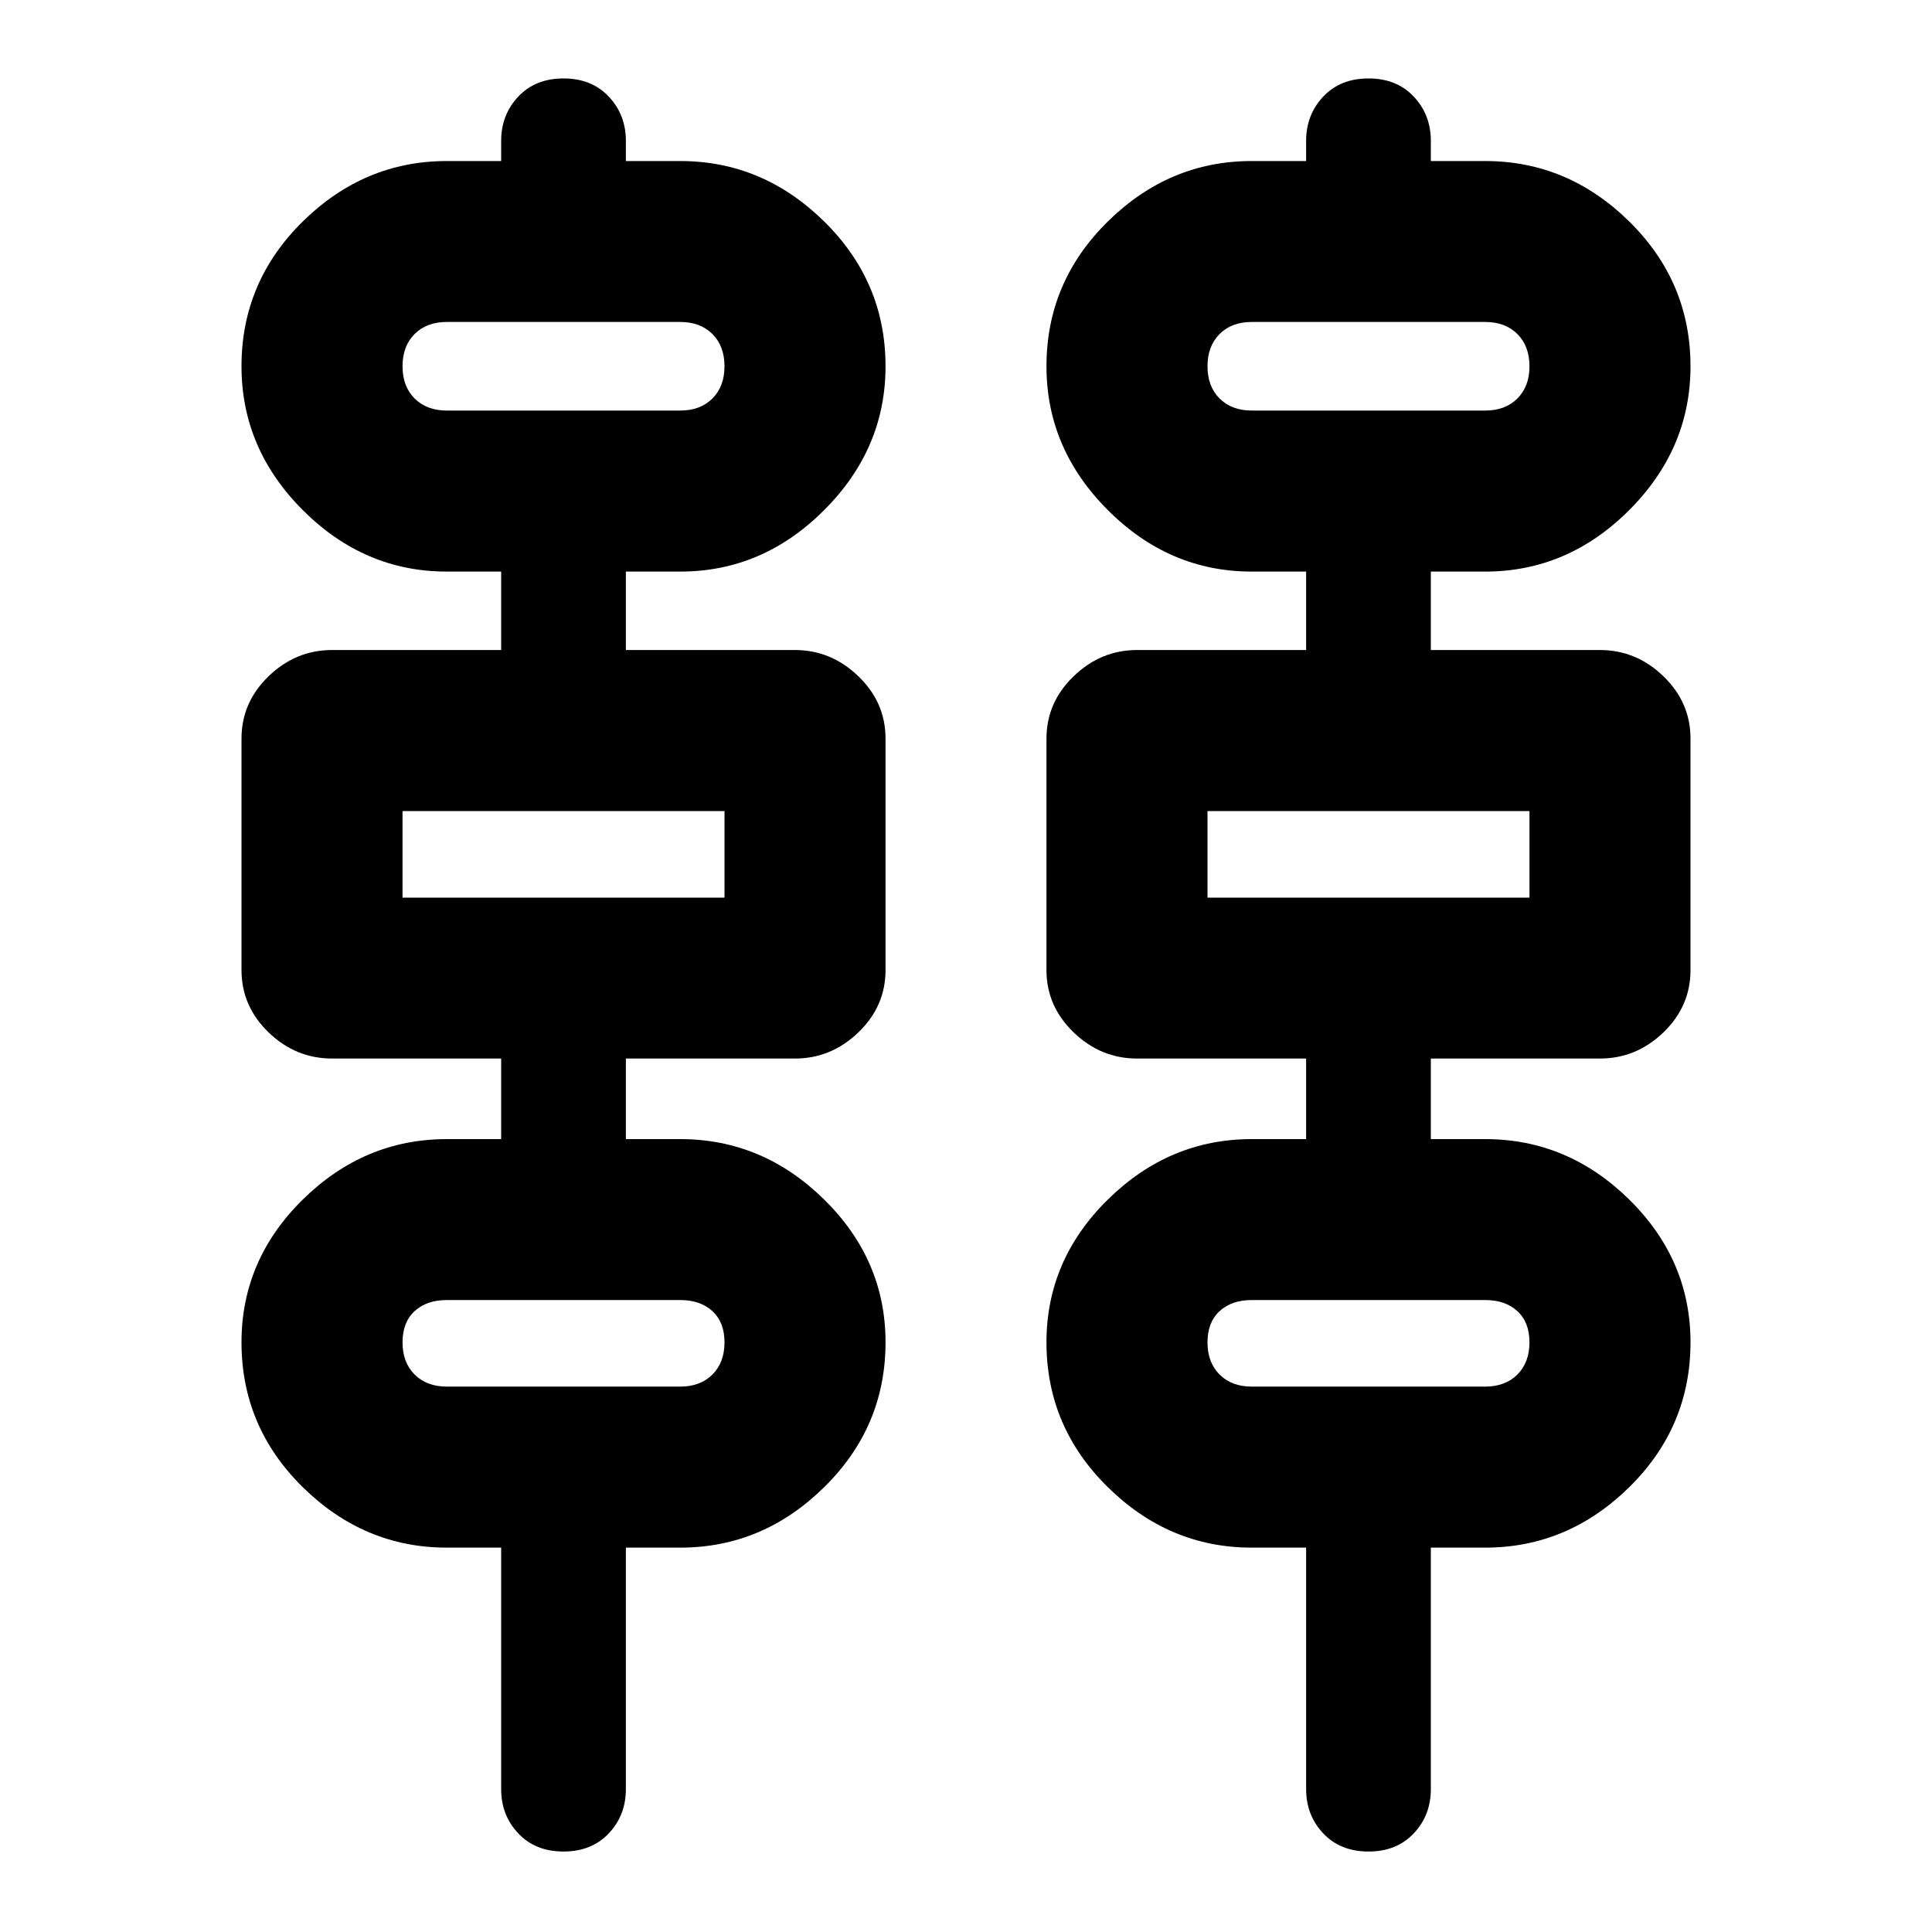 <svg xmlns="http://www.w3.org/2000/svg" height="20" width="20"><path d="M5.188 18.521V16.021H4.625Q3.771 16.021 3.135 15.396Q2.5 14.771 2.5 13.896Q2.5 13.042 3.135 12.417Q3.771 11.792 4.625 11.792H5.188V10.958H3.438Q3.062 10.958 2.781 10.688Q2.5 10.417 2.5 10.042V7.646Q2.5 7.271 2.781 7Q3.062 6.729 3.438 6.729H5.188V5.917H4.625Q3.771 5.917 3.135 5.281Q2.5 4.646 2.5 3.792Q2.5 2.917 3.135 2.292Q3.771 1.667 4.625 1.667H5.188V1.458Q5.188 1.188 5.365 1Q5.542 0.812 5.833 0.812Q6.125 0.812 6.302 1Q6.479 1.188 6.479 1.458V1.667H7.042Q7.896 1.667 8.531 2.292Q9.167 2.917 9.167 3.792Q9.167 4.646 8.531 5.281Q7.896 5.917 7.042 5.917H6.479V6.729H8.229Q8.604 6.729 8.885 7Q9.167 7.271 9.167 7.646V10.042Q9.167 10.417 8.885 10.688Q8.604 10.958 8.229 10.958H6.479V11.792H7.042Q7.896 11.792 8.531 12.417Q9.167 13.042 9.167 13.896Q9.167 14.771 8.531 15.396Q7.896 16.021 7.042 16.021H6.479V18.521Q6.479 18.792 6.302 18.979Q6.125 19.167 5.833 19.167Q5.542 19.167 5.365 18.979Q5.188 18.792 5.188 18.521ZM13.521 18.521V16.021H12.958Q12.104 16.021 11.469 15.396Q10.833 14.771 10.833 13.896Q10.833 13.042 11.469 12.417Q12.104 11.792 12.958 11.792H13.521V10.958H11.771Q11.396 10.958 11.115 10.688Q10.833 10.417 10.833 10.042V7.646Q10.833 7.271 11.115 7Q11.396 6.729 11.771 6.729H13.521V5.917H12.958Q12.104 5.917 11.469 5.281Q10.833 4.646 10.833 3.792Q10.833 2.917 11.469 2.292Q12.104 1.667 12.958 1.667H13.521V1.458Q13.521 1.188 13.698 1Q13.875 0.812 14.167 0.812Q14.458 0.812 14.635 1Q14.812 1.188 14.812 1.458V1.667H15.375Q16.229 1.667 16.865 2.292Q17.5 2.917 17.5 3.792Q17.5 4.646 16.865 5.281Q16.229 5.917 15.375 5.917H14.812V6.729H16.562Q16.938 6.729 17.219 7Q17.5 7.271 17.5 7.646V10.042Q17.5 10.417 17.219 10.688Q16.938 10.958 16.562 10.958H14.812V11.792H15.375Q16.229 11.792 16.865 12.417Q17.5 13.042 17.5 13.896Q17.5 14.771 16.865 15.396Q16.229 16.021 15.375 16.021H14.812V18.521Q14.812 18.792 14.635 18.979Q14.458 19.167 14.167 19.167Q13.875 19.167 13.698 18.979Q13.521 18.792 13.521 18.521ZM4.625 4.25H7.042Q7.25 4.25 7.375 4.125Q7.5 4 7.5 3.792Q7.5 3.583 7.375 3.458Q7.25 3.333 7.042 3.333H4.625Q4.417 3.333 4.292 3.458Q4.167 3.583 4.167 3.792Q4.167 4 4.292 4.125Q4.417 4.25 4.625 4.25ZM12.958 4.25H15.375Q15.583 4.25 15.708 4.125Q15.833 4 15.833 3.792Q15.833 3.583 15.708 3.458Q15.583 3.333 15.375 3.333H12.958Q12.75 3.333 12.625 3.458Q12.5 3.583 12.5 3.792Q12.5 4 12.625 4.125Q12.75 4.25 12.958 4.25ZM4.167 9.292H7.5V8.396H4.167ZM12.5 9.292H15.833V8.396H12.5ZM4.625 14.354H7.042Q7.25 14.354 7.375 14.229Q7.5 14.104 7.5 13.896Q7.5 13.688 7.375 13.573Q7.25 13.458 7.042 13.458H4.625Q4.417 13.458 4.292 13.573Q4.167 13.688 4.167 13.896Q4.167 14.104 4.292 14.229Q4.417 14.354 4.625 14.354ZM12.958 14.354H15.375Q15.583 14.354 15.708 14.229Q15.833 14.104 15.833 13.896Q15.833 13.688 15.708 13.573Q15.583 13.458 15.375 13.458H12.958Q12.75 13.458 12.625 13.573Q12.5 13.688 12.5 13.896Q12.5 14.104 12.625 14.229Q12.75 14.354 12.958 14.354ZM4.167 4.25Q4.167 4.25 4.167 4.125Q4.167 4 4.167 3.792Q4.167 3.583 4.167 3.458Q4.167 3.333 4.167 3.333Q4.167 3.333 4.167 3.458Q4.167 3.583 4.167 3.792Q4.167 4 4.167 4.125Q4.167 4.25 4.167 4.25ZM12.5 4.25Q12.5 4.25 12.5 4.125Q12.5 4 12.5 3.792Q12.5 3.583 12.5 3.458Q12.5 3.333 12.5 3.333Q12.5 3.333 12.5 3.458Q12.5 3.583 12.5 3.792Q12.5 4 12.5 4.125Q12.5 4.25 12.5 4.25ZM4.167 9.292V8.396ZM12.5 9.292V8.396ZM4.167 14.354Q4.167 14.354 4.167 14.229Q4.167 14.104 4.167 13.896Q4.167 13.688 4.167 13.573Q4.167 13.458 4.167 13.458Q4.167 13.458 4.167 13.573Q4.167 13.688 4.167 13.896Q4.167 14.104 4.167 14.229Q4.167 14.354 4.167 14.354ZM12.5 14.354Q12.5 14.354 12.5 14.229Q12.5 14.104 12.5 13.896Q12.5 13.688 12.5 13.573Q12.5 13.458 12.5 13.458Q12.5 13.458 12.5 13.573Q12.5 13.688 12.5 13.896Q12.5 14.104 12.5 14.229Q12.5 14.354 12.5 14.354Z"/></svg>